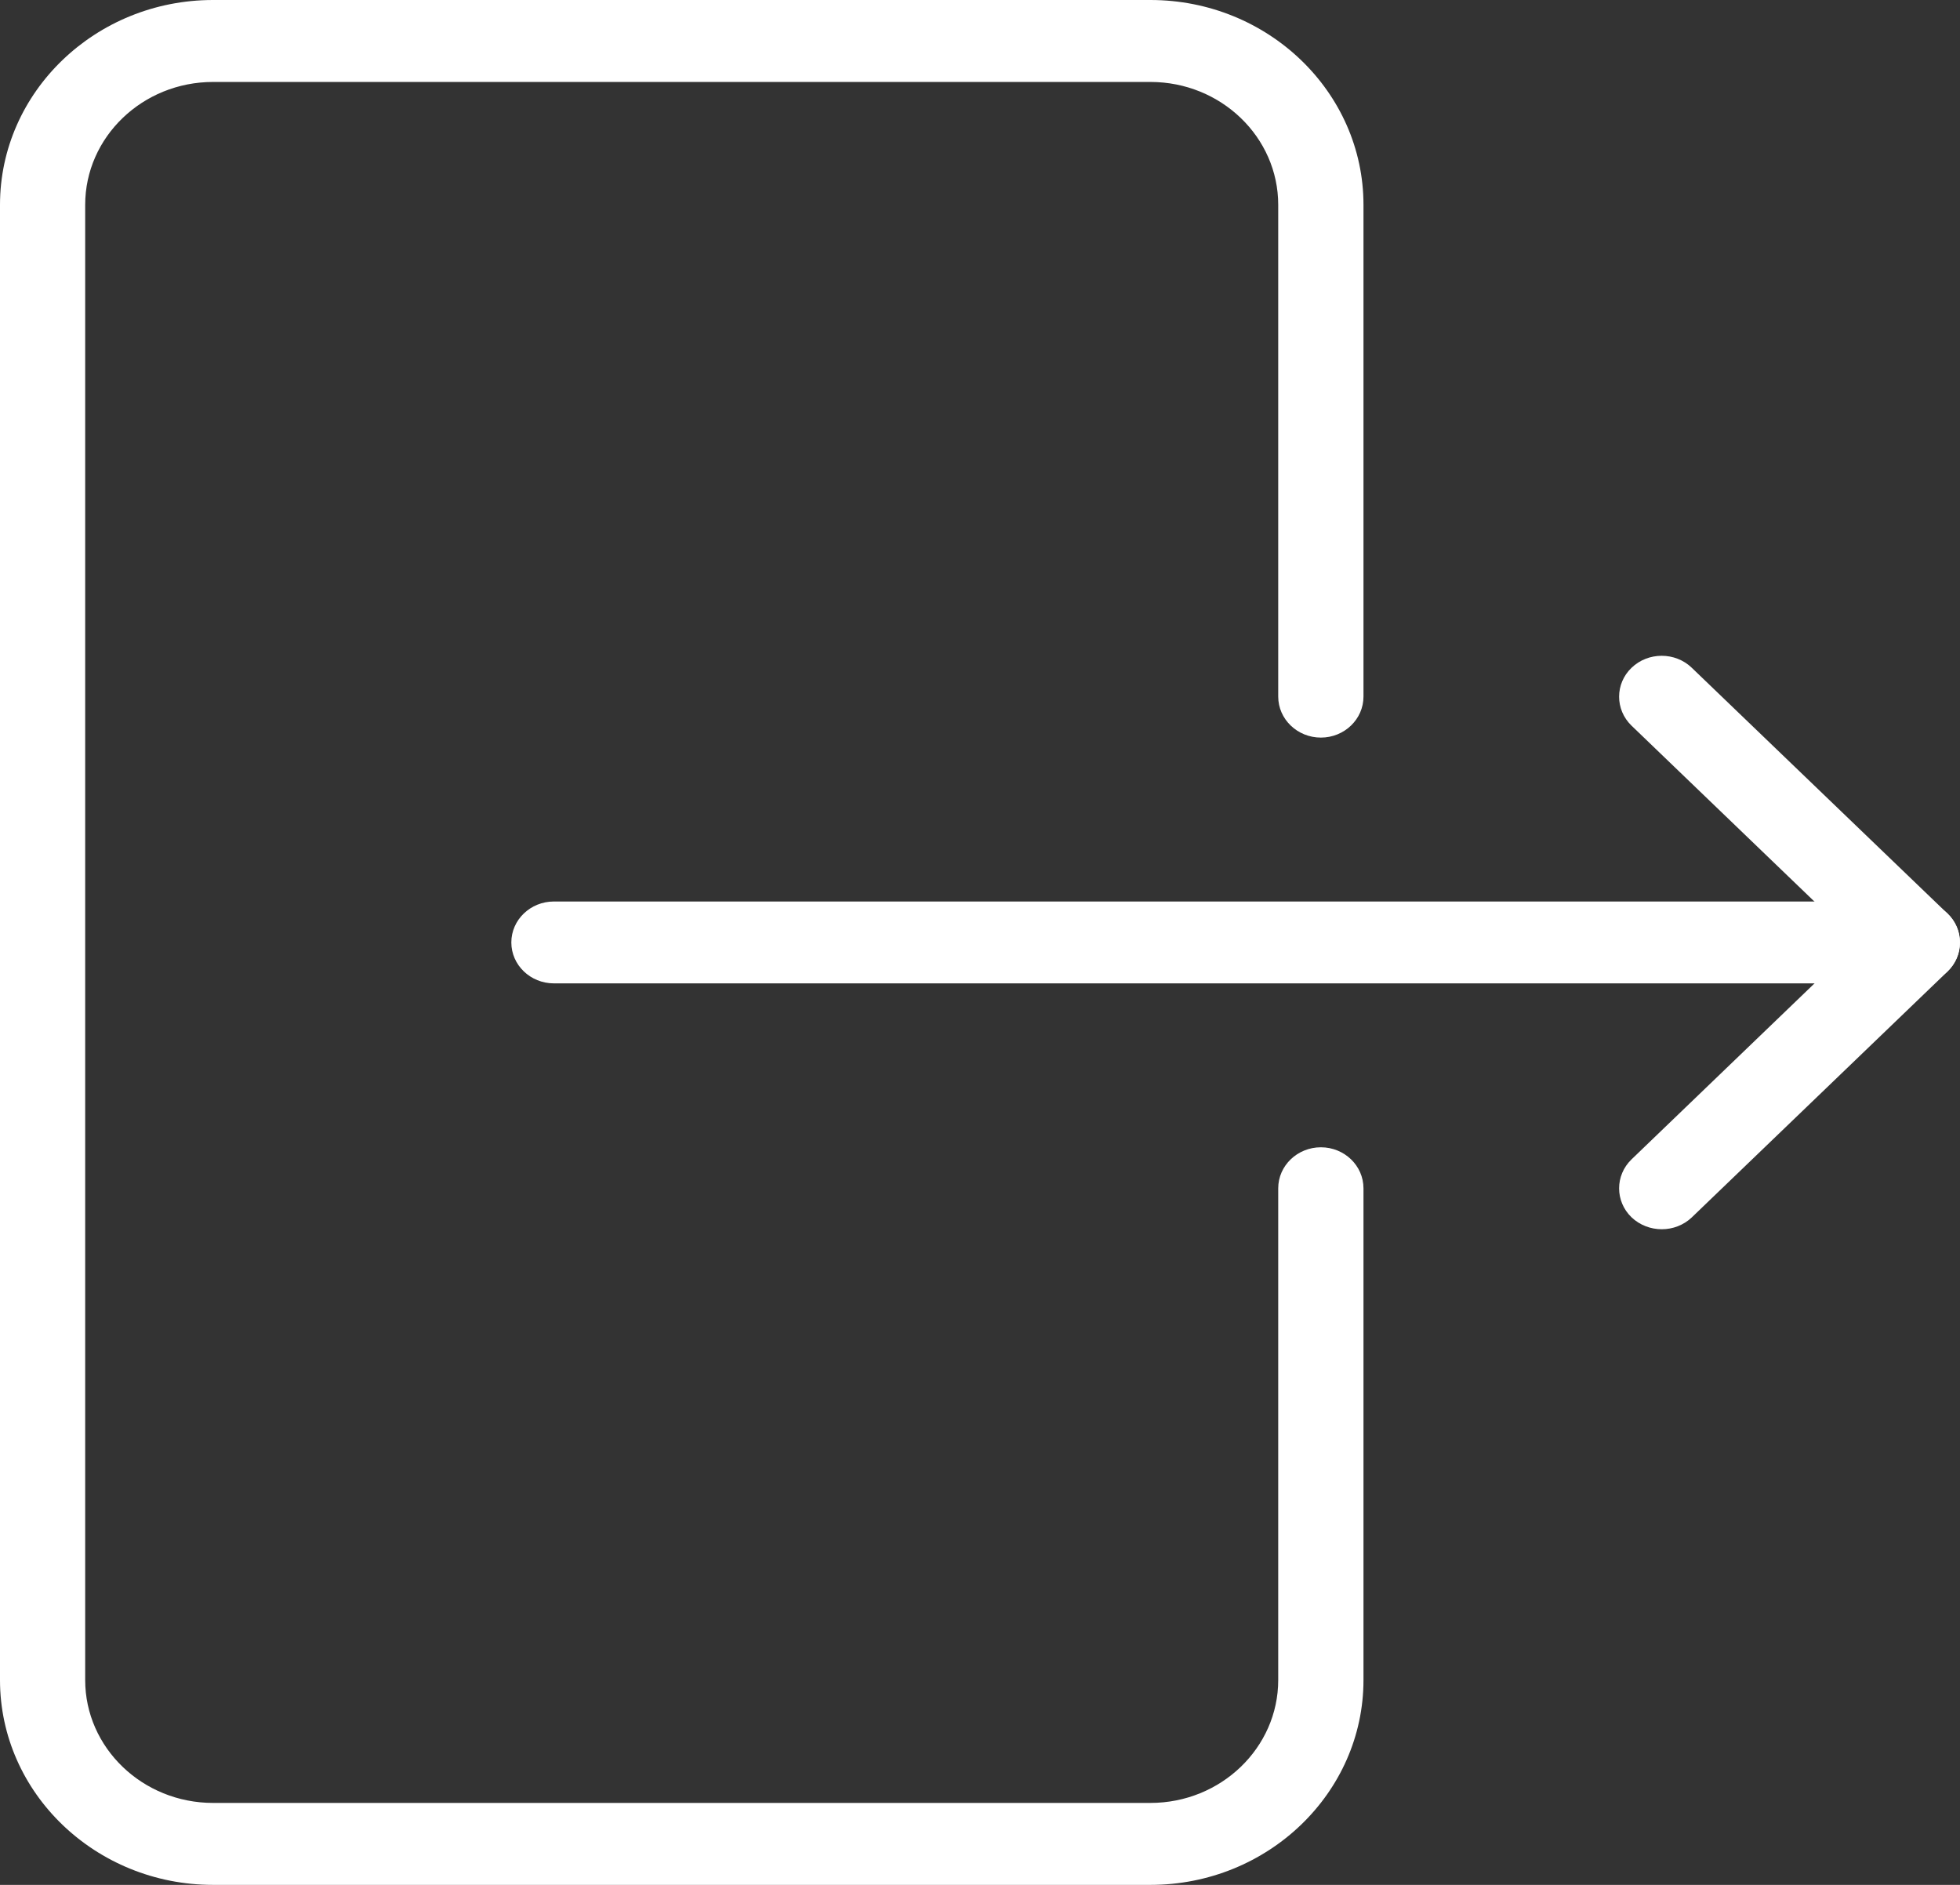 <?xml version="1.0" encoding="utf-8"?>
<svg width="26" height="25" viewBox="0 0 26 25" fill="none" xmlns="http://www.w3.org/2000/svg">
<rect x="0" y="0" width="26" height="25" fill="#333333" stroke="none"/>
<path d="M17.522 9.783C17.834 9.783 18.087 9.539 18.087 9.239V2.717C18.087 1.22 16.82 0 15.261 0H2.826C1.267 0 0 1.22 0 2.717V22.283C0 23.78 1.267 25 2.826 25H15.261C16.82 25 18.087 23.78 18.087 22.283V15.761C18.087 15.461 17.834 15.217 17.522 15.217C17.21 15.217 16.956 15.461 16.956 15.761V22.283C16.956 23.181 16.196 23.913 15.261 23.913H2.826C1.891 23.913 1.13 23.181 1.13 22.283V2.717C1.13 1.818 1.891 1.087 2.826 1.087H15.261C16.196 1.087 16.956 1.818 16.956 2.717V9.239C16.956 9.539 17.21 9.783 17.522 9.783Z" fill="white"/>
<path d="M25.435 11.957H7.348C7.036 11.957 6.783 12.2 6.783 12.5C6.783 12.8 7.036 13.043 7.348 13.043H25.435C25.747 13.043 26 12.8 26 12.5C26 12.2 25.747 11.957 25.435 11.957Z" fill="white"/>
<path d="M25.834 12.117L22.442 8.857C22.222 8.645 21.864 8.645 21.643 8.857C21.423 9.068 21.423 9.413 21.643 9.625L24.634 12.501L21.643 15.377C21.423 15.589 21.423 15.934 21.643 16.146C21.754 16.251 21.899 16.304 22.044 16.304C22.188 16.304 22.333 16.251 22.442 16.147L25.834 12.886C26.054 12.674 26.054 12.329 25.834 12.117Z" fill="white"/>
</svg>
